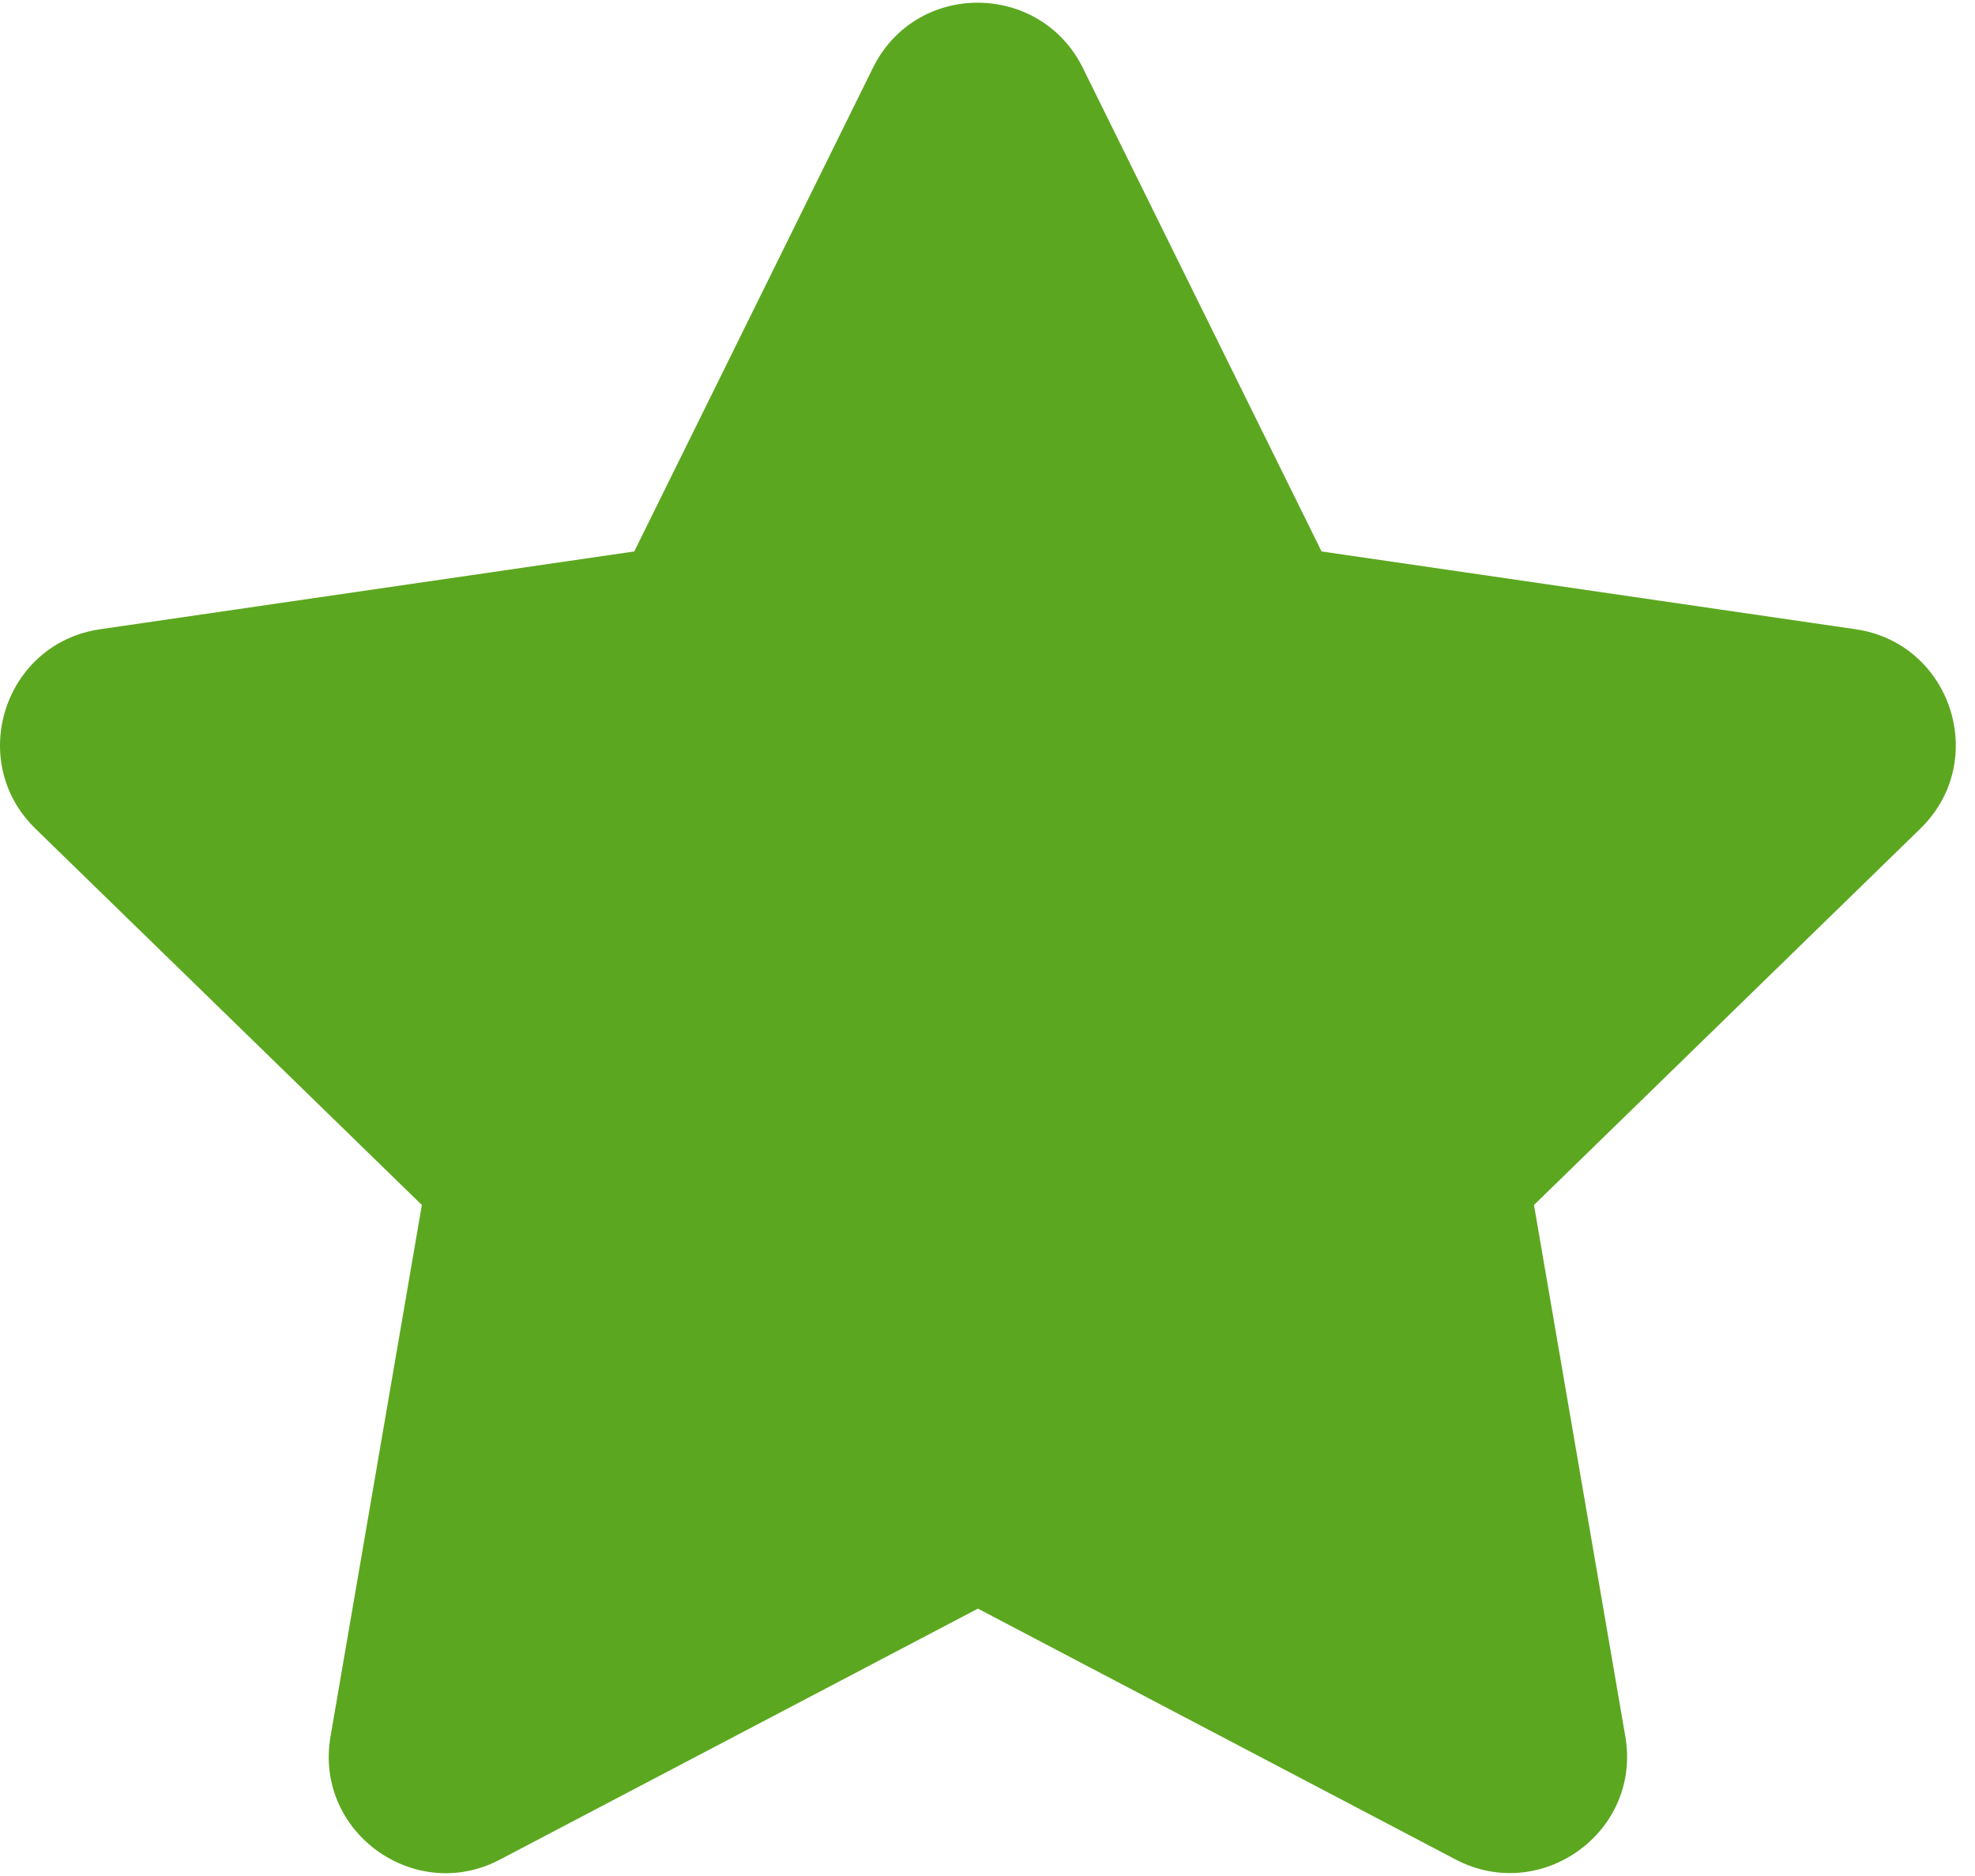 <svg width="20" height="19" viewBox="0 0 20 19" fill="none" xmlns="http://www.w3.org/2000/svg">
<path d="M8.84 0.687L6.423 5.585L1.014 6.373C0.044 6.514 -0.344 7.708 0.359 8.393L4.272 12.204L3.347 17.587C3.18 18.559 4.205 19.288 5.064 18.833L9.903 16.292L14.741 18.833C15.6 19.285 16.625 18.559 16.459 17.587L15.534 12.204L19.446 8.393C20.15 7.708 19.761 6.514 18.791 6.373L13.383 5.585L10.965 0.687C10.532 -0.187 9.277 -0.198 8.84 0.687Z" fill="#5CA720"/>
</svg>

